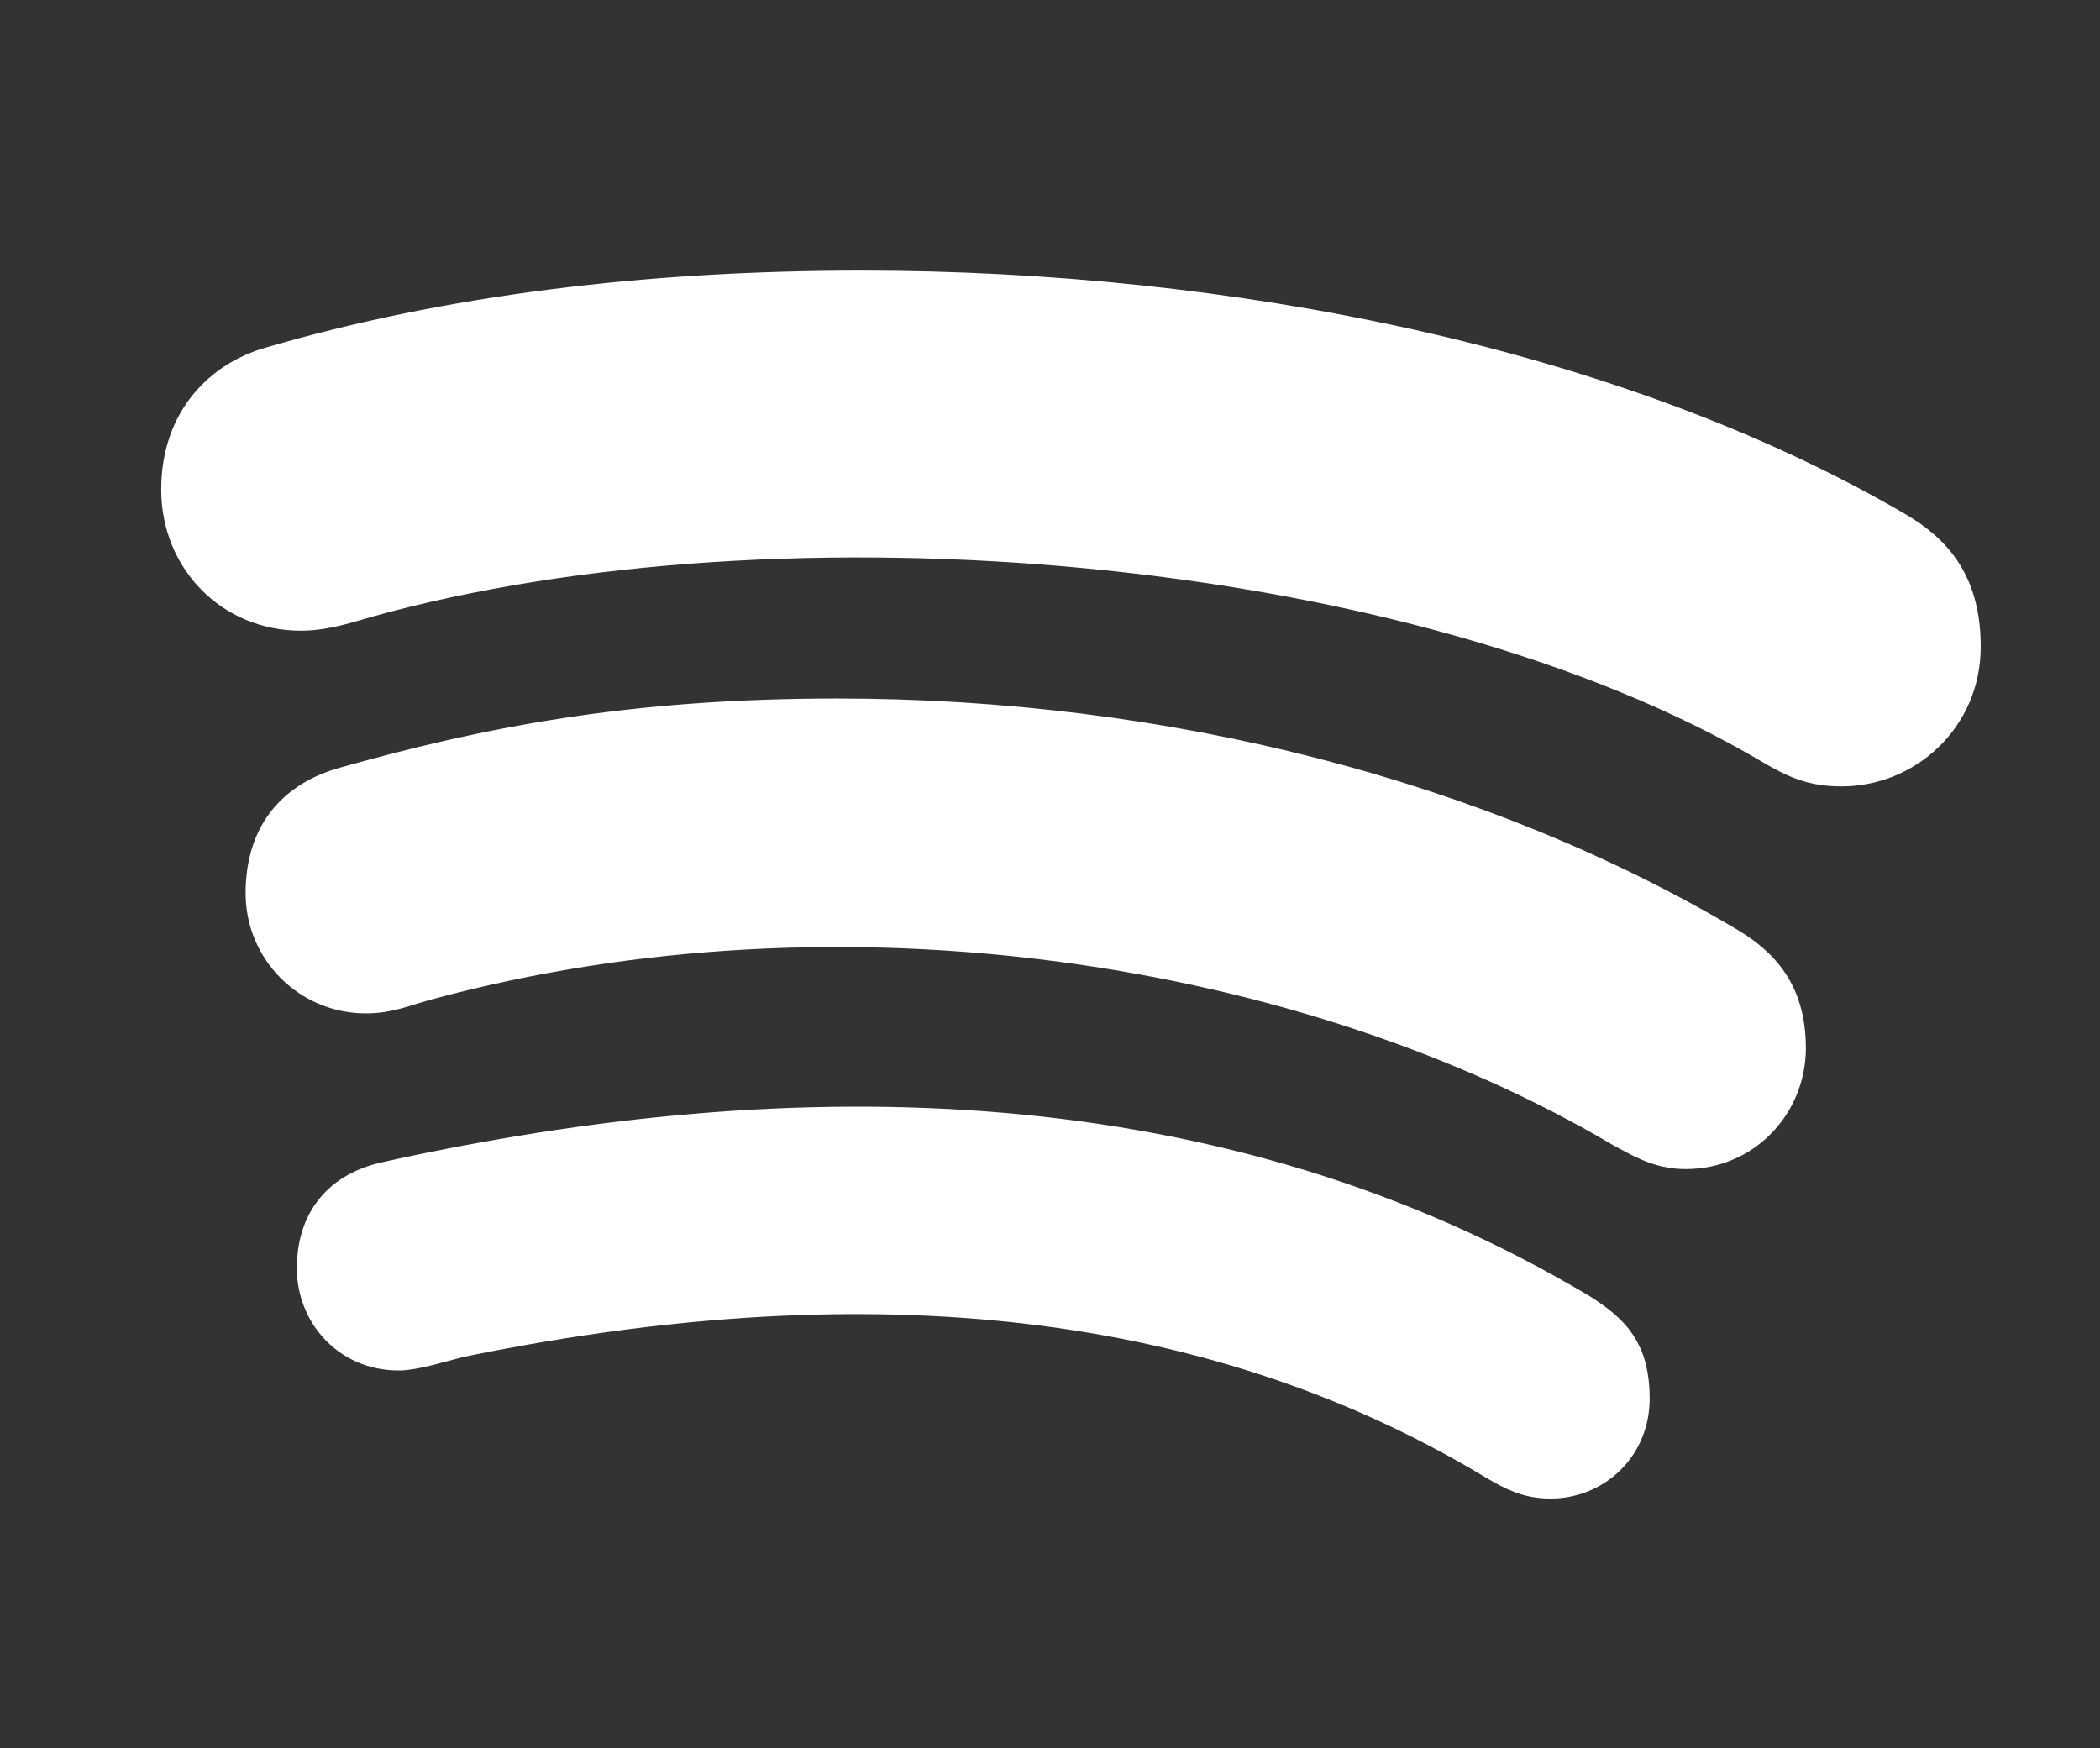 <?xml version="1.0" encoding="UTF-8" standalone="no"?>
<!DOCTYPE svg PUBLIC "-//W3C//DTD SVG 1.1//EN" "http://www.w3.org/Graphics/SVG/1.1/DTD/svg11.dtd">
<svg width="100%" height="100%" viewBox="0 0 418 348" version="1.1" xmlns="http://www.w3.org/2000/svg" xmlns:xlink="http://www.w3.org/1999/xlink" xml:space="preserve" xmlns:serif="http://www.serif.com/" style="fill-rule:evenodd;clip-rule:evenodd;stroke-linejoin:round;stroke-miterlimit:2;">
    <rect x="0" y="0" width="418" height="348" fill="#333333" stroke="none"/>
    <g id="Artboard1" transform="matrix(0.871,0,0,0.853,-20.029,-42.647)">
        <rect x="23" y="50" width="480" height="408" style="fill:none;"/>
        <g transform="matrix(1.148,0,0,1.172,-22.933,-42.621)">
            <path d="M406.6,231.1C401.4,231.1 398.2,229.8 393.7,227.2C322.5,184.7 195.2,174.5 112.8,197.5C109.2,198.5 104.7,200.1 99.9,200.1C86.7,200.1 76.6,189.8 76.6,176.5C76.6,162.9 85,155.2 94,152.6C129.2,142.3 168.6,137.4 211.5,137.4C284.5,137.4 361,152.6 416.9,185.2C424.7,189.7 429.8,195.9 429.8,207.8C429.8,221.4 418.8,231.1 406.6,231.1ZM375.6,307.3C370.4,307.3 366.9,305 363.3,303.1C300.8,266.1 207.6,251.2 124.7,273.7C119.9,275 117.3,276.3 112.8,276.3C102.1,276.3 93.4,267.6 93.4,256.9C93.4,246.2 98.6,239.1 108.9,236.2C136.7,228.4 165.1,222.6 206.7,222.6C271.6,222.6 334.3,238.7 383.7,268.1C391.8,272.9 395,279.1 395,287.8C394.9,298.6 386.5,307.3 375.6,307.3ZM348.7,372.9C344.5,372.9 341.9,371.6 338,369.3C275.6,331.7 203,330.1 131.3,344.8C127.4,345.8 122.3,347.4 119.4,347.4C109.7,347.4 103.6,339.7 103.6,331.6C103.6,321.3 109.7,316.4 117.2,314.8C199.1,296.7 282.8,298.3 354.2,341C360.3,344.9 363.9,348.4 363.9,357.5C363.9,366.6 356.8,372.9 348.7,372.9Z" style="fill:white;fill-rule:nonzero;stroke:white;stroke-width:9px;"/>
        </g>
    </g>
</svg>
